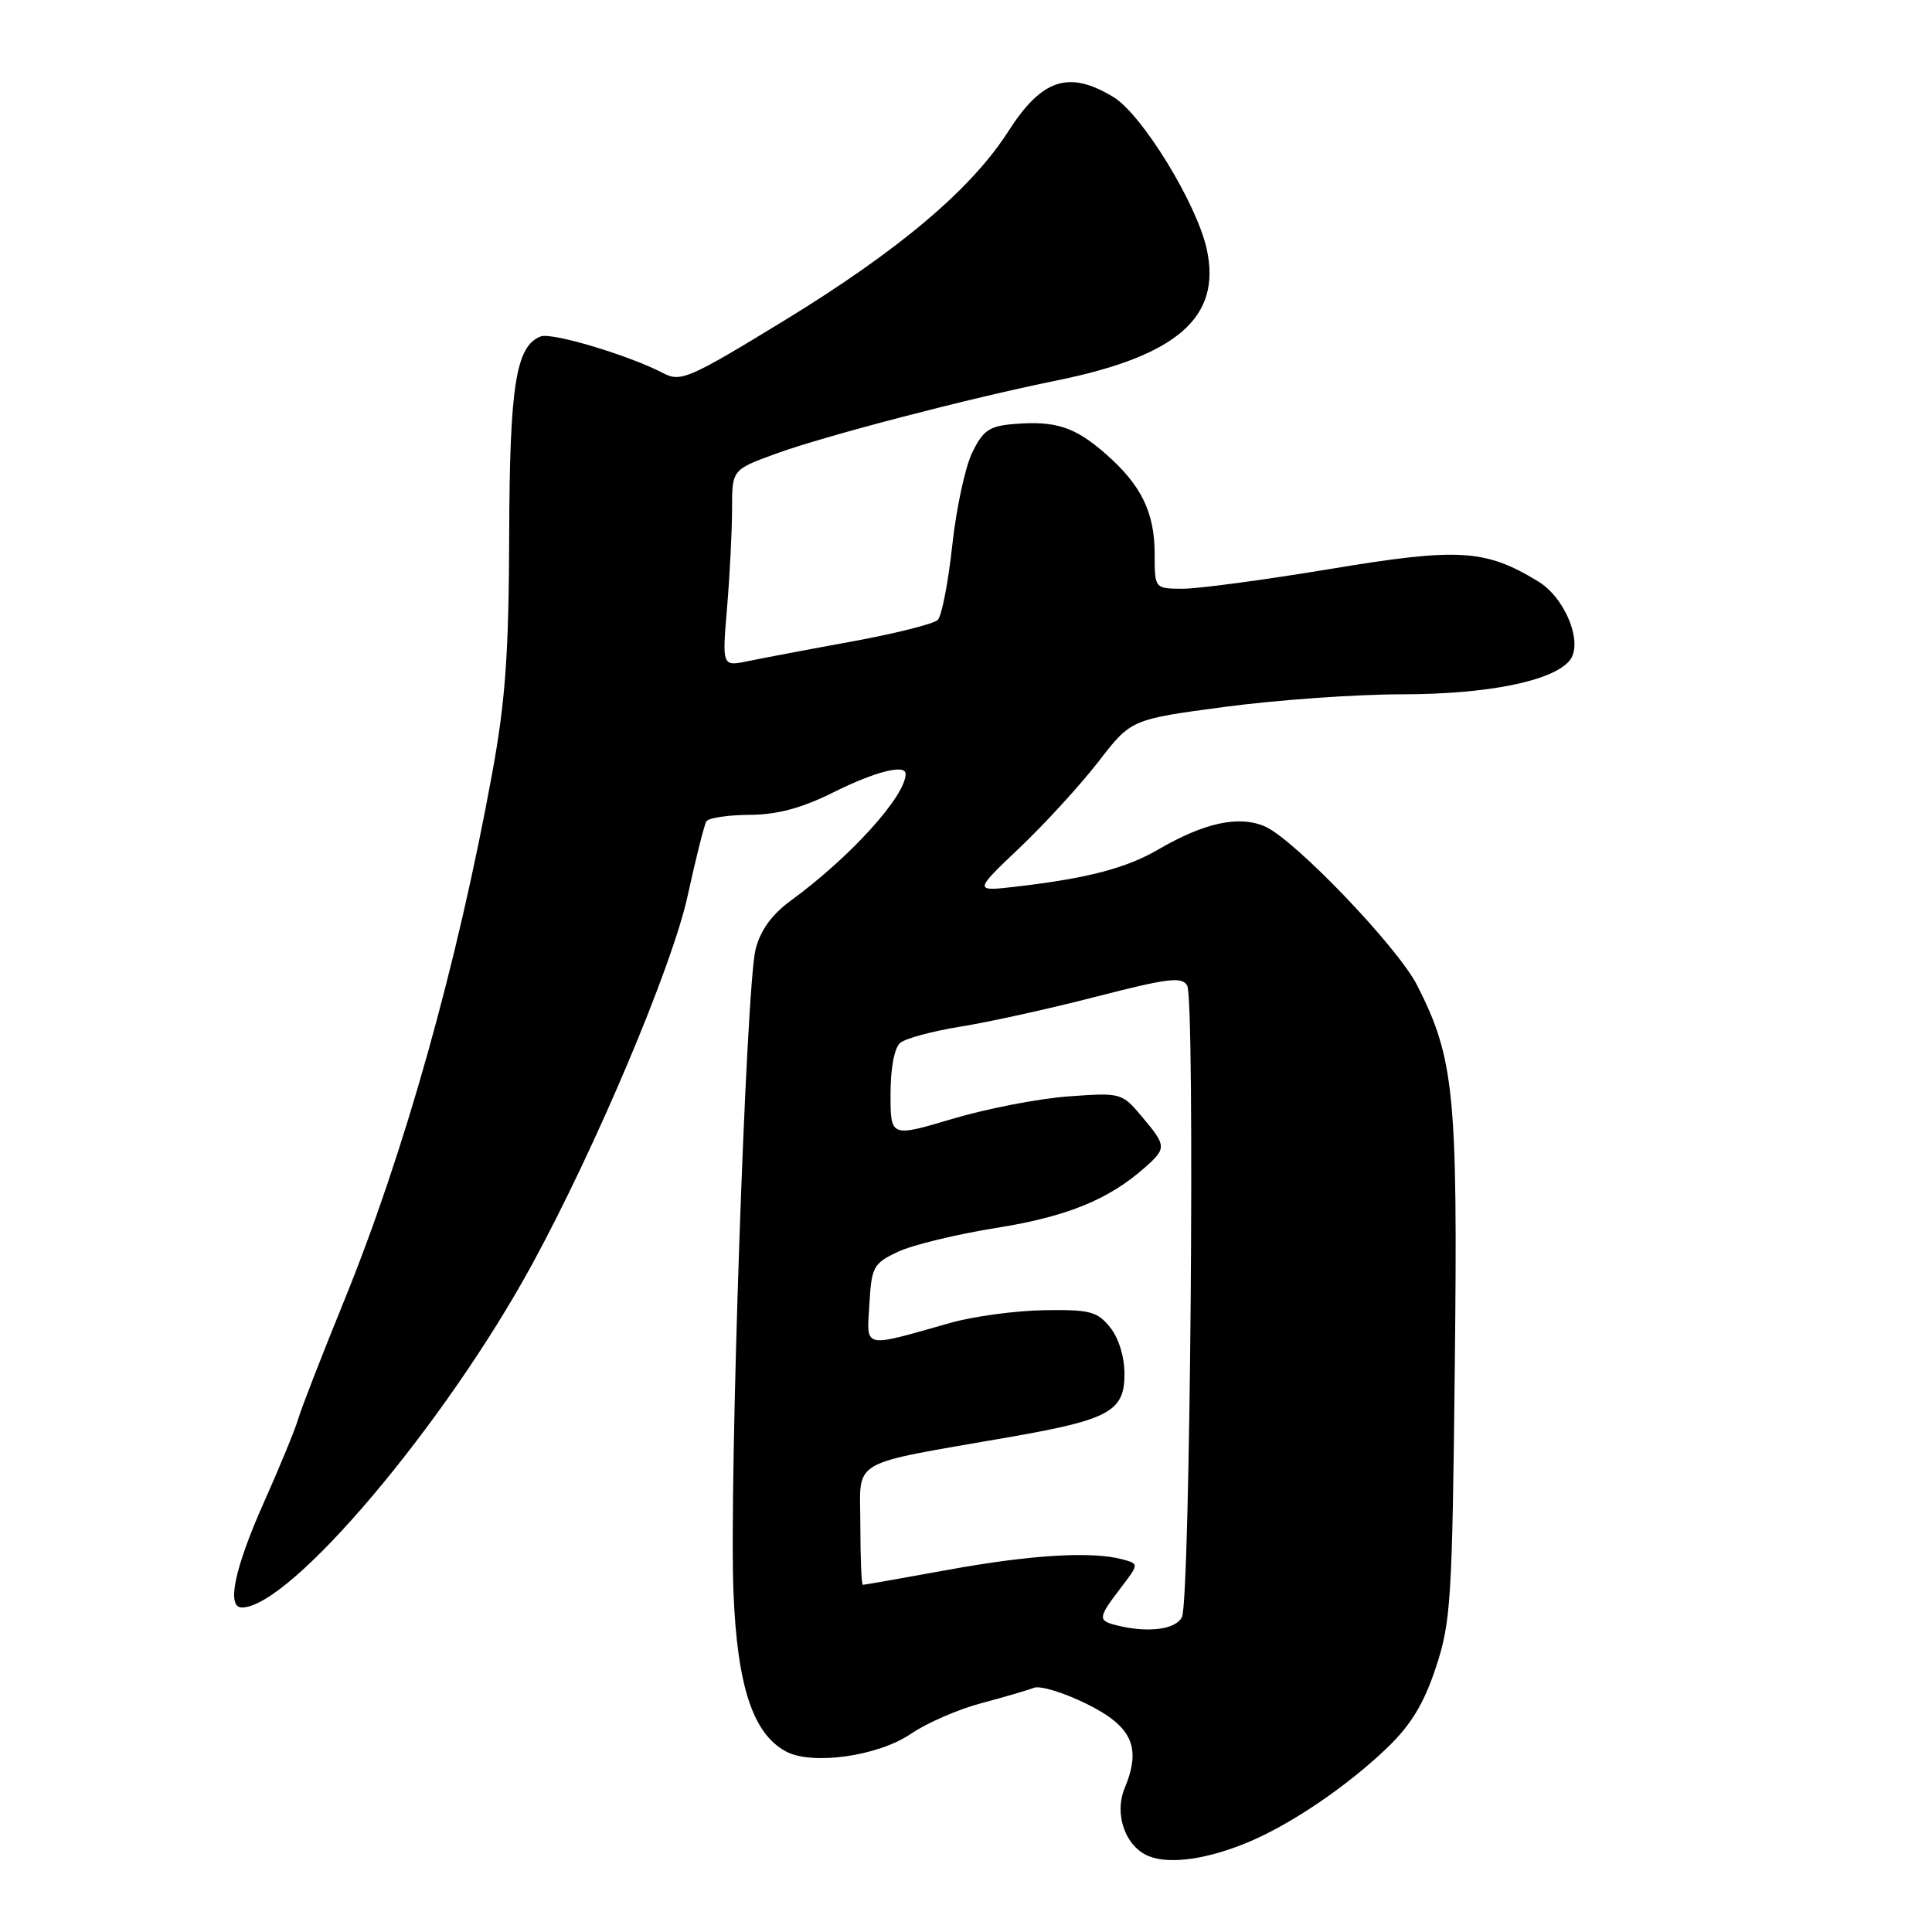 <?xml version="1.0" encoding="UTF-8" standalone="no"?>
<!DOCTYPE svg PUBLIC "-//W3C//DTD SVG 1.1//EN" "http://www.w3.org/Graphics/SVG/1.1/DTD/svg11.dtd" >
<svg xmlns="http://www.w3.org/2000/svg" xmlns:xlink="http://www.w3.org/1999/xlink" version="1.1" viewBox="0 0 256 256">
 <g >
 <path fill="currentColor"
d=" M 165.72 243.96 C 171.38 241.52 178.57 236.61 183.78 231.62 C 186.93 228.60 188.65 225.79 190.24 221.01 C 192.25 214.96 192.43 212.15 192.77 180.91 C 193.17 144.91 192.70 140.24 187.78 130.56 C 185.20 125.48 171.48 111.17 167.59 109.50 C 164.15 108.02 159.58 109.01 153.50 112.55 C 149.26 115.03 144.11 116.38 134.75 117.47 C 129.00 118.14 129.00 118.14 135.12 112.32 C 138.49 109.12 143.18 103.98 145.56 100.91 C 149.87 95.32 149.87 95.32 162.32 93.66 C 169.17 92.75 179.69 92.00 185.71 92.00 C 197.05 92.00 205.71 90.26 207.97 87.54 C 209.84 85.28 207.45 79.24 203.80 77.03 C 196.80 72.77 193.28 72.56 176.28 75.39 C 167.60 76.83 158.81 78.01 156.75 78.01 C 153.00 78.00 153.00 78.00 153.00 73.45 C 153.00 67.91 151.24 64.29 146.53 60.16 C 142.44 56.57 139.89 55.73 134.40 56.18 C 131.07 56.45 130.26 57.01 128.81 60.00 C 127.88 61.92 126.69 67.48 126.17 72.34 C 125.64 77.21 124.78 81.62 124.26 82.14 C 123.73 82.67 118.62 83.95 112.90 85.00 C 107.18 86.04 100.97 87.22 99.09 87.61 C 95.68 88.31 95.68 88.31 96.34 80.51 C 96.70 76.21 97.00 70.35 97.00 67.47 C 97.00 62.24 97.00 62.24 102.75 60.14 C 109.12 57.80 128.40 52.77 140.00 50.42 C 156.03 47.16 161.90 42.01 159.89 32.97 C 158.55 26.94 151.33 15.17 147.55 12.87 C 141.64 9.27 138.07 10.43 133.60 17.41 C 128.69 25.09 119.12 33.17 103.94 42.46 C 91.35 50.15 90.20 50.66 87.91 49.46 C 83.38 47.09 73.13 44.01 71.65 44.58 C 68.35 45.85 67.53 51.07 67.47 71.00 C 67.42 86.59 66.97 92.90 65.21 102.50 C 60.56 127.93 53.56 152.83 45.54 172.50 C 42.63 179.65 39.92 186.62 39.52 188.00 C 39.12 189.38 37.04 194.44 34.89 199.25 C 31.06 207.88 30.00 213.00 32.05 213.00 C 38.45 213.00 58.92 188.80 70.51 167.53 C 78.97 151.99 89.08 128.05 91.12 118.69 C 92.20 113.72 93.32 109.29 93.60 108.83 C 93.89 108.37 96.45 107.99 99.31 107.97 C 103.01 107.95 106.21 107.09 110.47 104.97 C 115.98 102.23 120.00 101.21 120.00 102.55 C 120.00 105.49 112.67 113.58 104.78 119.34 C 102.27 121.18 100.76 123.26 100.12 125.78 C 98.85 130.73 96.60 196.43 97.19 211.00 C 97.69 223.44 99.77 229.74 104.15 232.08 C 107.62 233.94 116.37 232.70 120.70 229.74 C 122.79 228.31 126.97 226.49 130.00 225.69 C 133.03 224.88 136.18 223.96 137.00 223.64 C 137.82 223.32 140.97 224.28 144.00 225.78 C 150.02 228.76 151.27 231.52 149.03 236.92 C 147.59 240.40 149.12 244.71 152.24 245.96 C 155.06 247.09 160.21 246.33 165.72 243.96 Z  M 147.75 215.31 C 145.47 214.71 145.53 214.30 148.47 210.45 C 150.94 207.22 150.94 207.22 148.72 206.62 C 144.64 205.53 136.60 206.01 125.58 208.02 C 119.57 209.11 114.51 210.00 114.33 210.00 C 114.15 210.00 114.00 206.43 114.00 202.07 C 114.00 193.10 112.07 194.22 134.00 190.38 C 146.98 188.11 149.00 186.99 149.00 182.09 C 149.00 179.77 148.23 177.28 147.08 175.86 C 145.39 173.77 144.38 173.51 138.33 173.61 C 134.58 173.67 129.03 174.42 126.00 175.27 C 114.14 178.62 114.85 178.79 115.20 172.79 C 115.48 167.85 115.73 167.40 119.00 165.86 C 120.92 164.96 126.79 163.54 132.04 162.70 C 141.39 161.21 146.94 158.94 151.75 154.66 C 154.59 152.13 154.57 151.83 151.31 147.96 C 148.66 144.80 148.53 144.77 141.56 145.28 C 137.68 145.56 130.79 146.89 126.25 148.24 C 118.00 150.70 118.00 150.70 118.00 144.97 C 118.00 141.52 118.51 138.82 119.29 138.18 C 120.00 137.59 123.60 136.62 127.29 136.03 C 130.99 135.44 139.07 133.66 145.26 132.06 C 154.78 129.61 156.62 129.38 157.31 130.60 C 158.37 132.48 157.71 211.96 156.62 214.25 C 155.81 215.96 151.98 216.42 147.75 215.31 Z "/>
</g>
</svg>